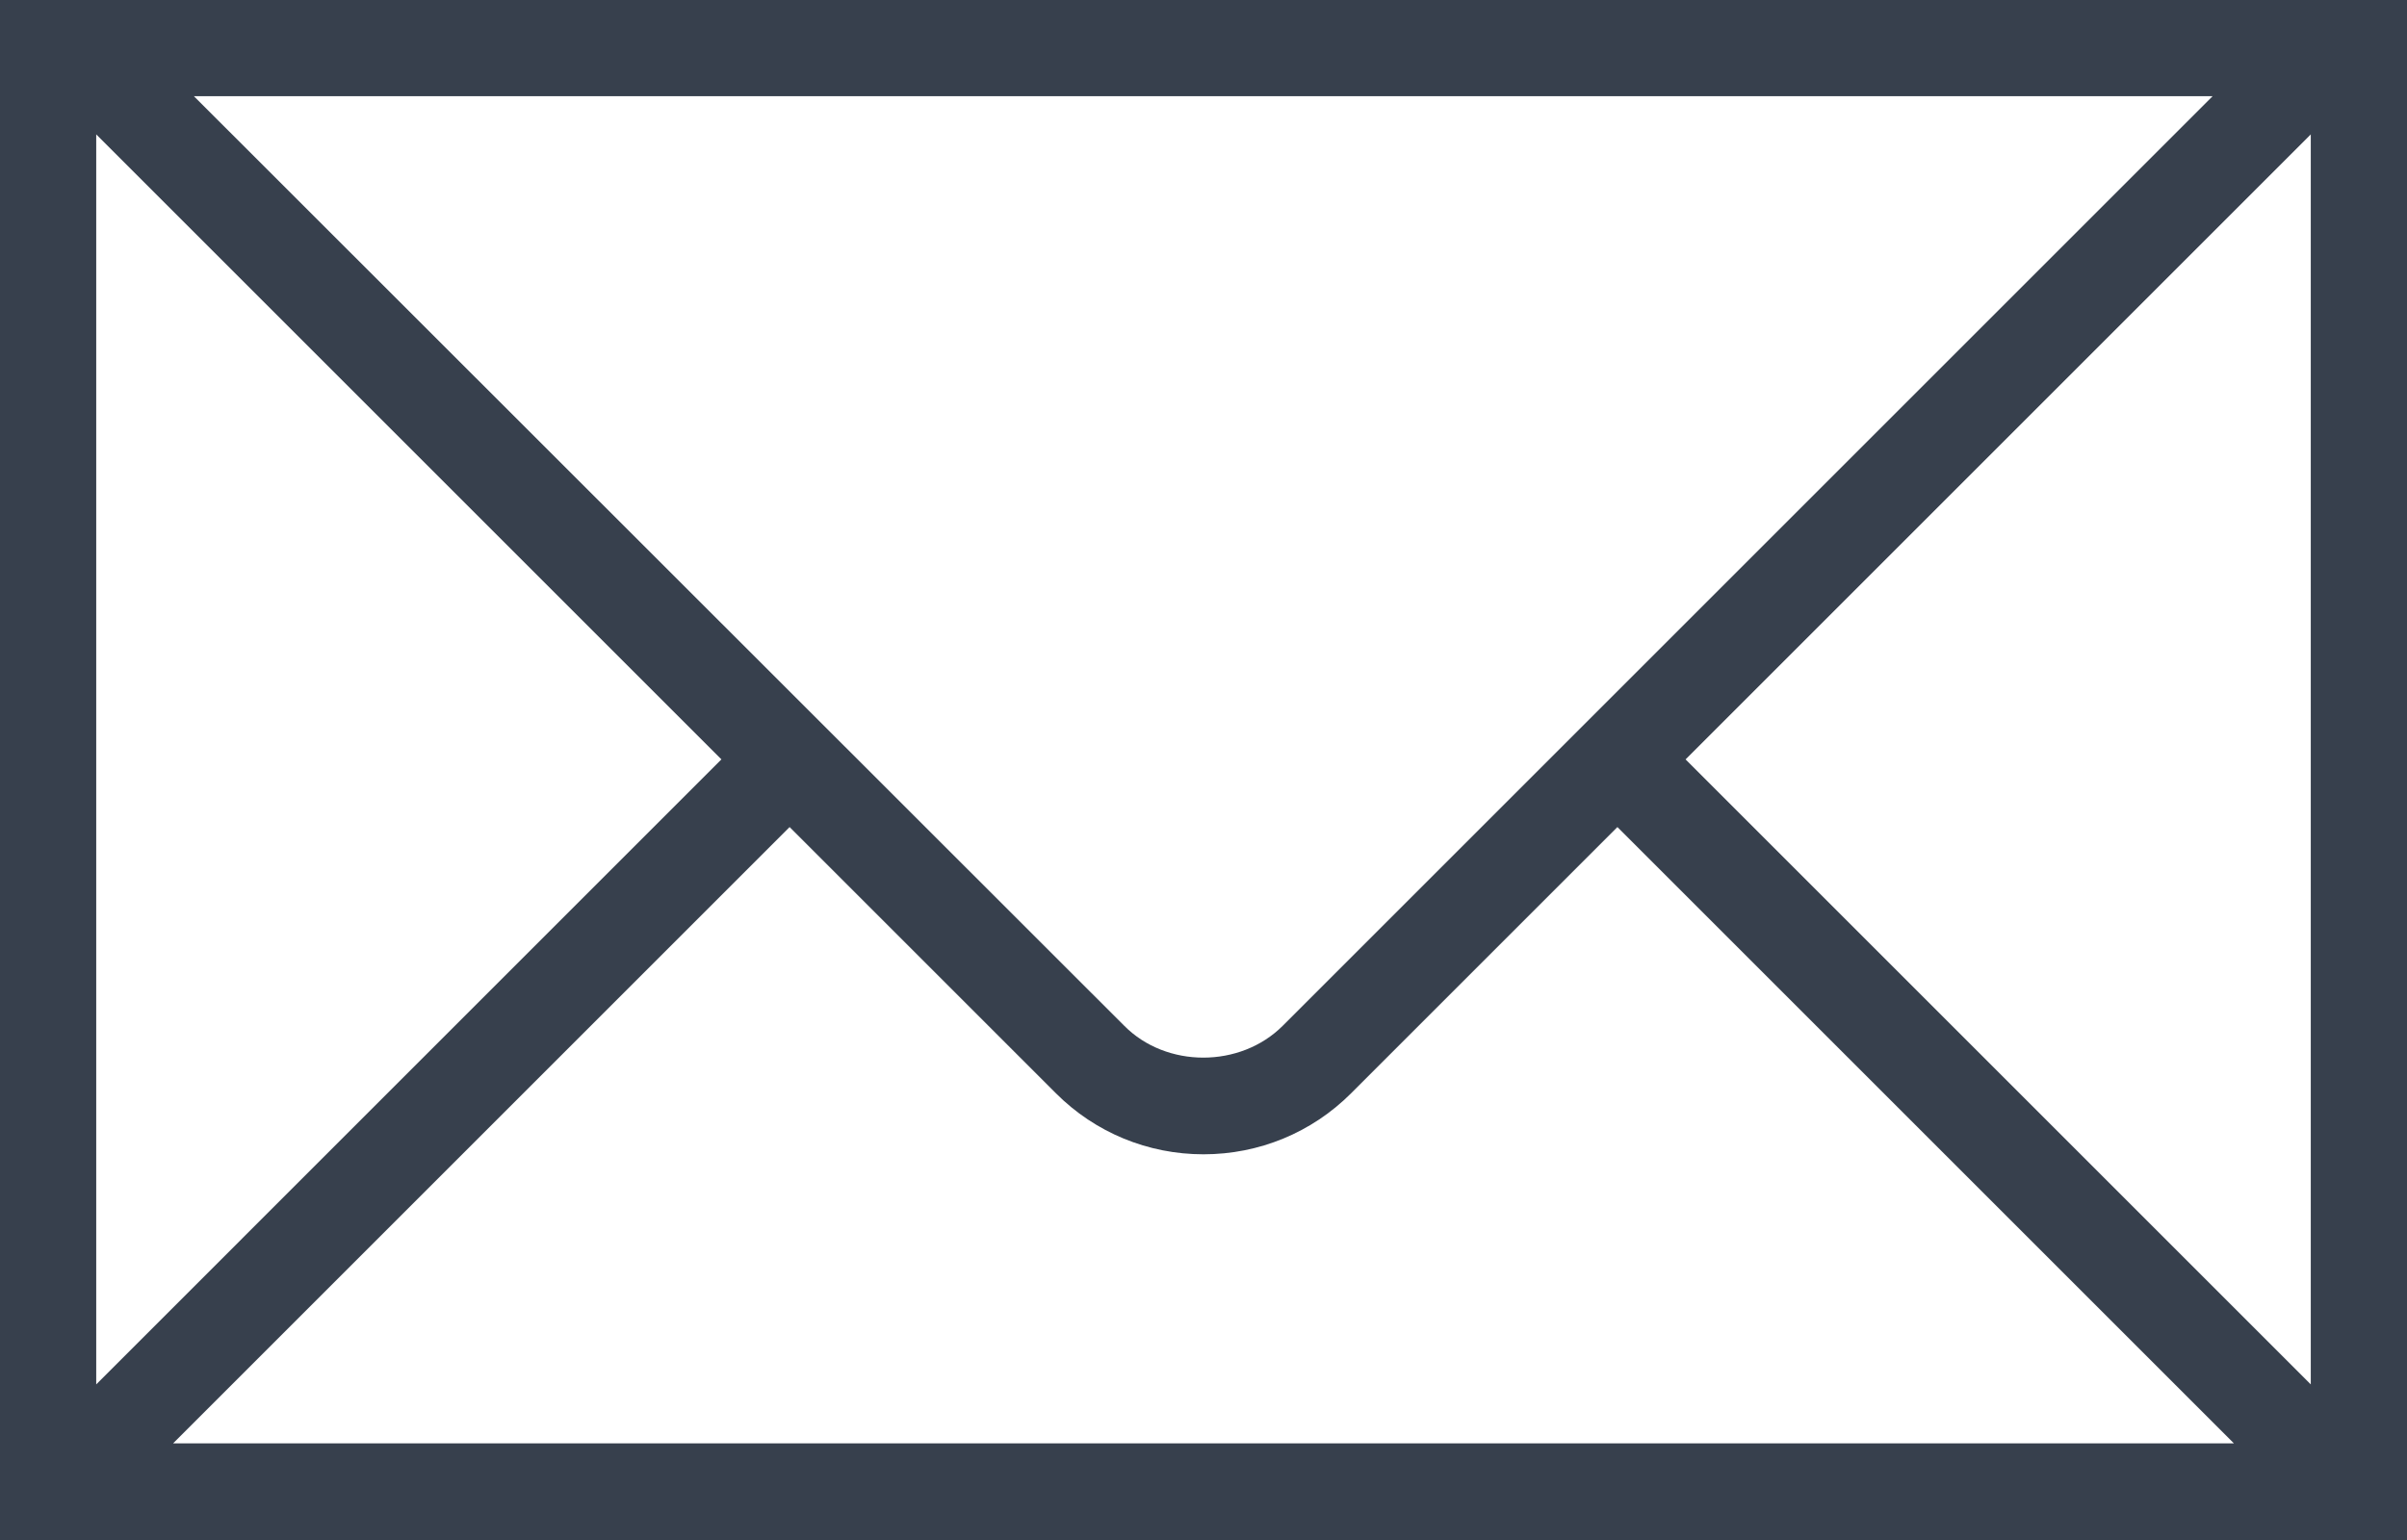 <?xml version="1.0" encoding="utf-8"?>
<!-- Generator: Adobe Illustrator 18.0.0, SVG Export Plug-In . SVG Version: 6.00 Build 0)  -->
<!DOCTYPE svg PUBLIC "-//W3C//DTD SVG 1.1//EN" "http://www.w3.org/Graphics/SVG/1.1/DTD/svg11.dtd">
<svg version="1.1" id="Layer_1" xmlns="http://www.w3.org/2000/svg" xmlns:xlink="http://www.w3.org/1999/xlink" x="0px" y="0px"
	 viewBox="7.2 96.4 497.8 318.6" enable-background="new 7.2 96.4 497.8 318.6" xml:space="preserve">
<path fill="#37404D" d="M484.7,96.4H27.4h-4h-9.6H7.2v318.6H505V96.4h-17.2H484.7z M464.8,116.3L272.5,308.6
	c-8.8,8.8-24.1,8.8-32.8,0L47.3,116.3H464.8z M27.1,124.2l129.3,129.3L27.1,382.8V124.2z M43,395l127.5-127.5l55.1,55.1
	c8.1,8.1,19,12.6,30.5,12.6c11.5,0,22.4-4.5,30.5-12.6l55.1-55.1L469.2,395L43,395L43,395z M485.1,382.8L355.8,253.5l129.3-129.3
	L485.1,382.8L485.1,382.8z"/>
</svg>
